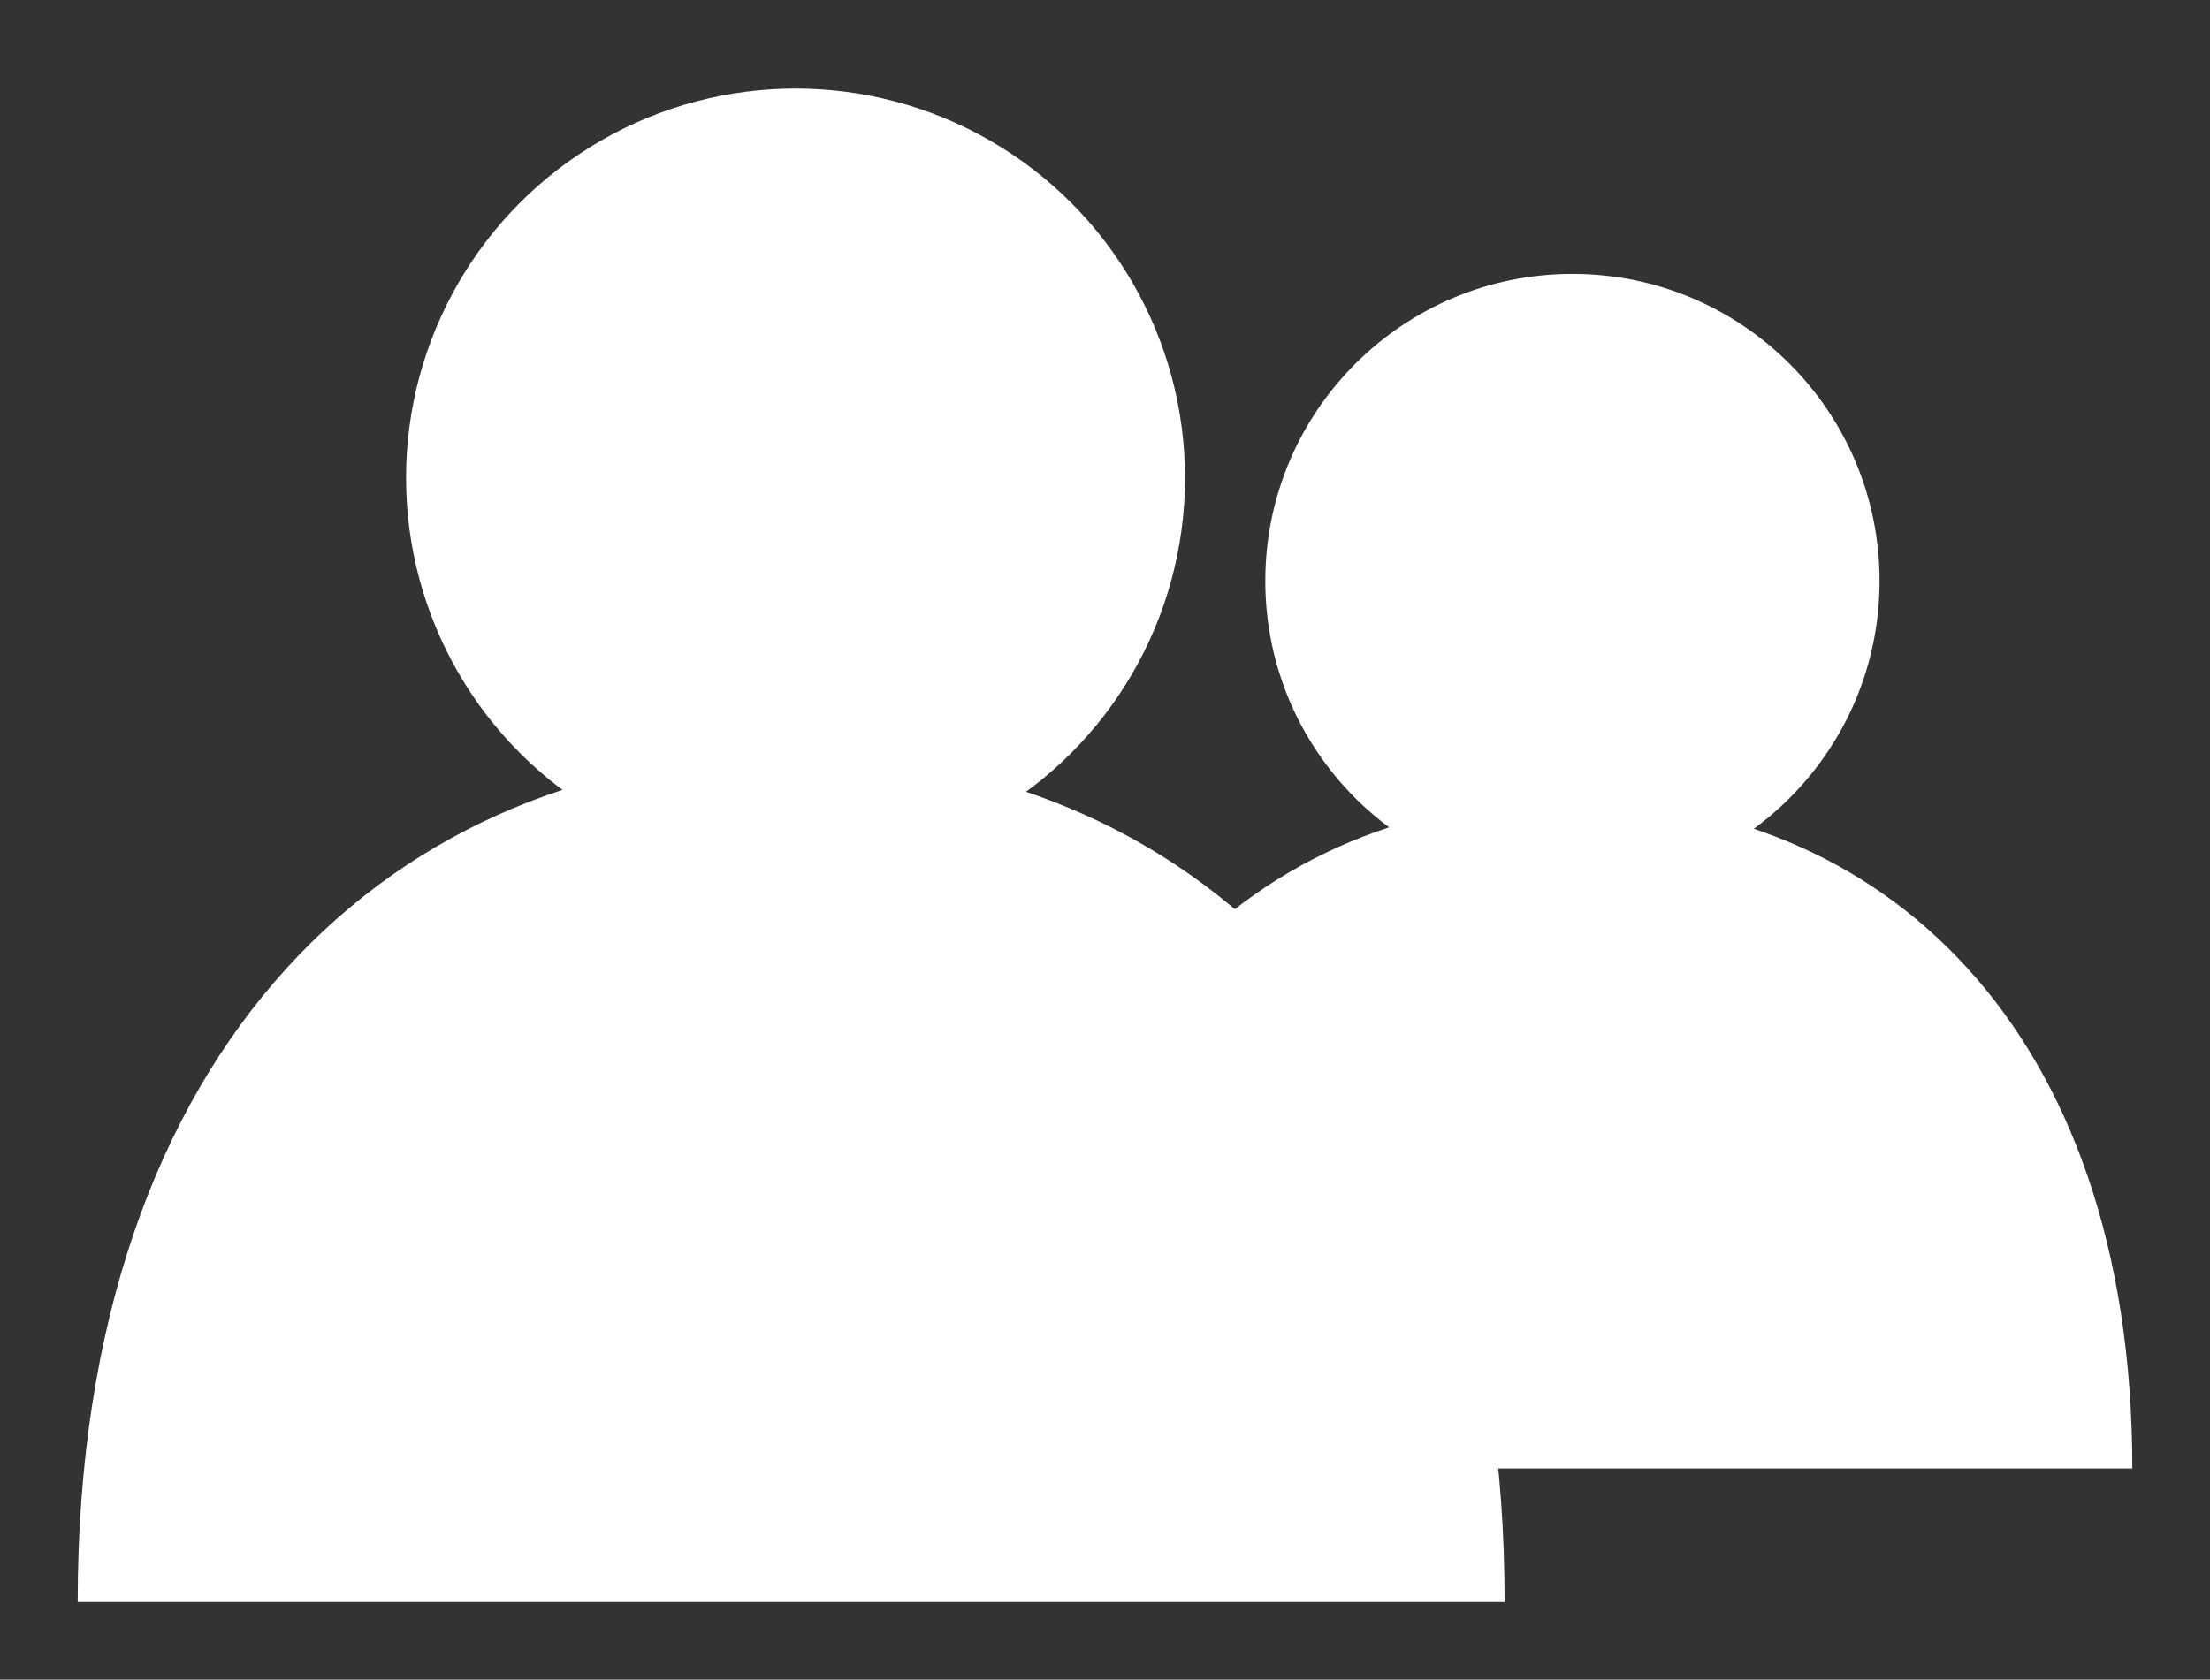 <svg id="Layer_1" data-name="Layer 1" xmlns="http://www.w3.org/2000/svg" viewBox="0 0 42.67 32.44"><rect x="0" y="0" width="42.67" height="32.44" fill="#333333" stroke="none"/><defs><style>.cls-1{fill:#fff;stroke:#fff;stroke-miterlimit:10;stroke-opacity:0;stroke-width:3.42px;}</style></defs><title>friendsicon</title><path class="cls-1" d="M2350.13,36c-6,0-10.87,4.38-10.87,12.92H2361C2361,40.38,2356.13,36,2350.13,36Z" transform="translate(-2319.83 -20.56)"/><circle class="cls-1" cx="30.36" cy="11.22" r="5.93"/><path class="cls-1" d="M2335.11,35.13c-7.61,0-13.78,5.55-13.78,16.37h27.55C2348.89,40.68,2342.72,35.13,2335.11,35.13Z" transform="translate(-2319.83 -20.56)"/><circle class="cls-1" cx="15.36" cy="9.23" r="7.52"/></svg>